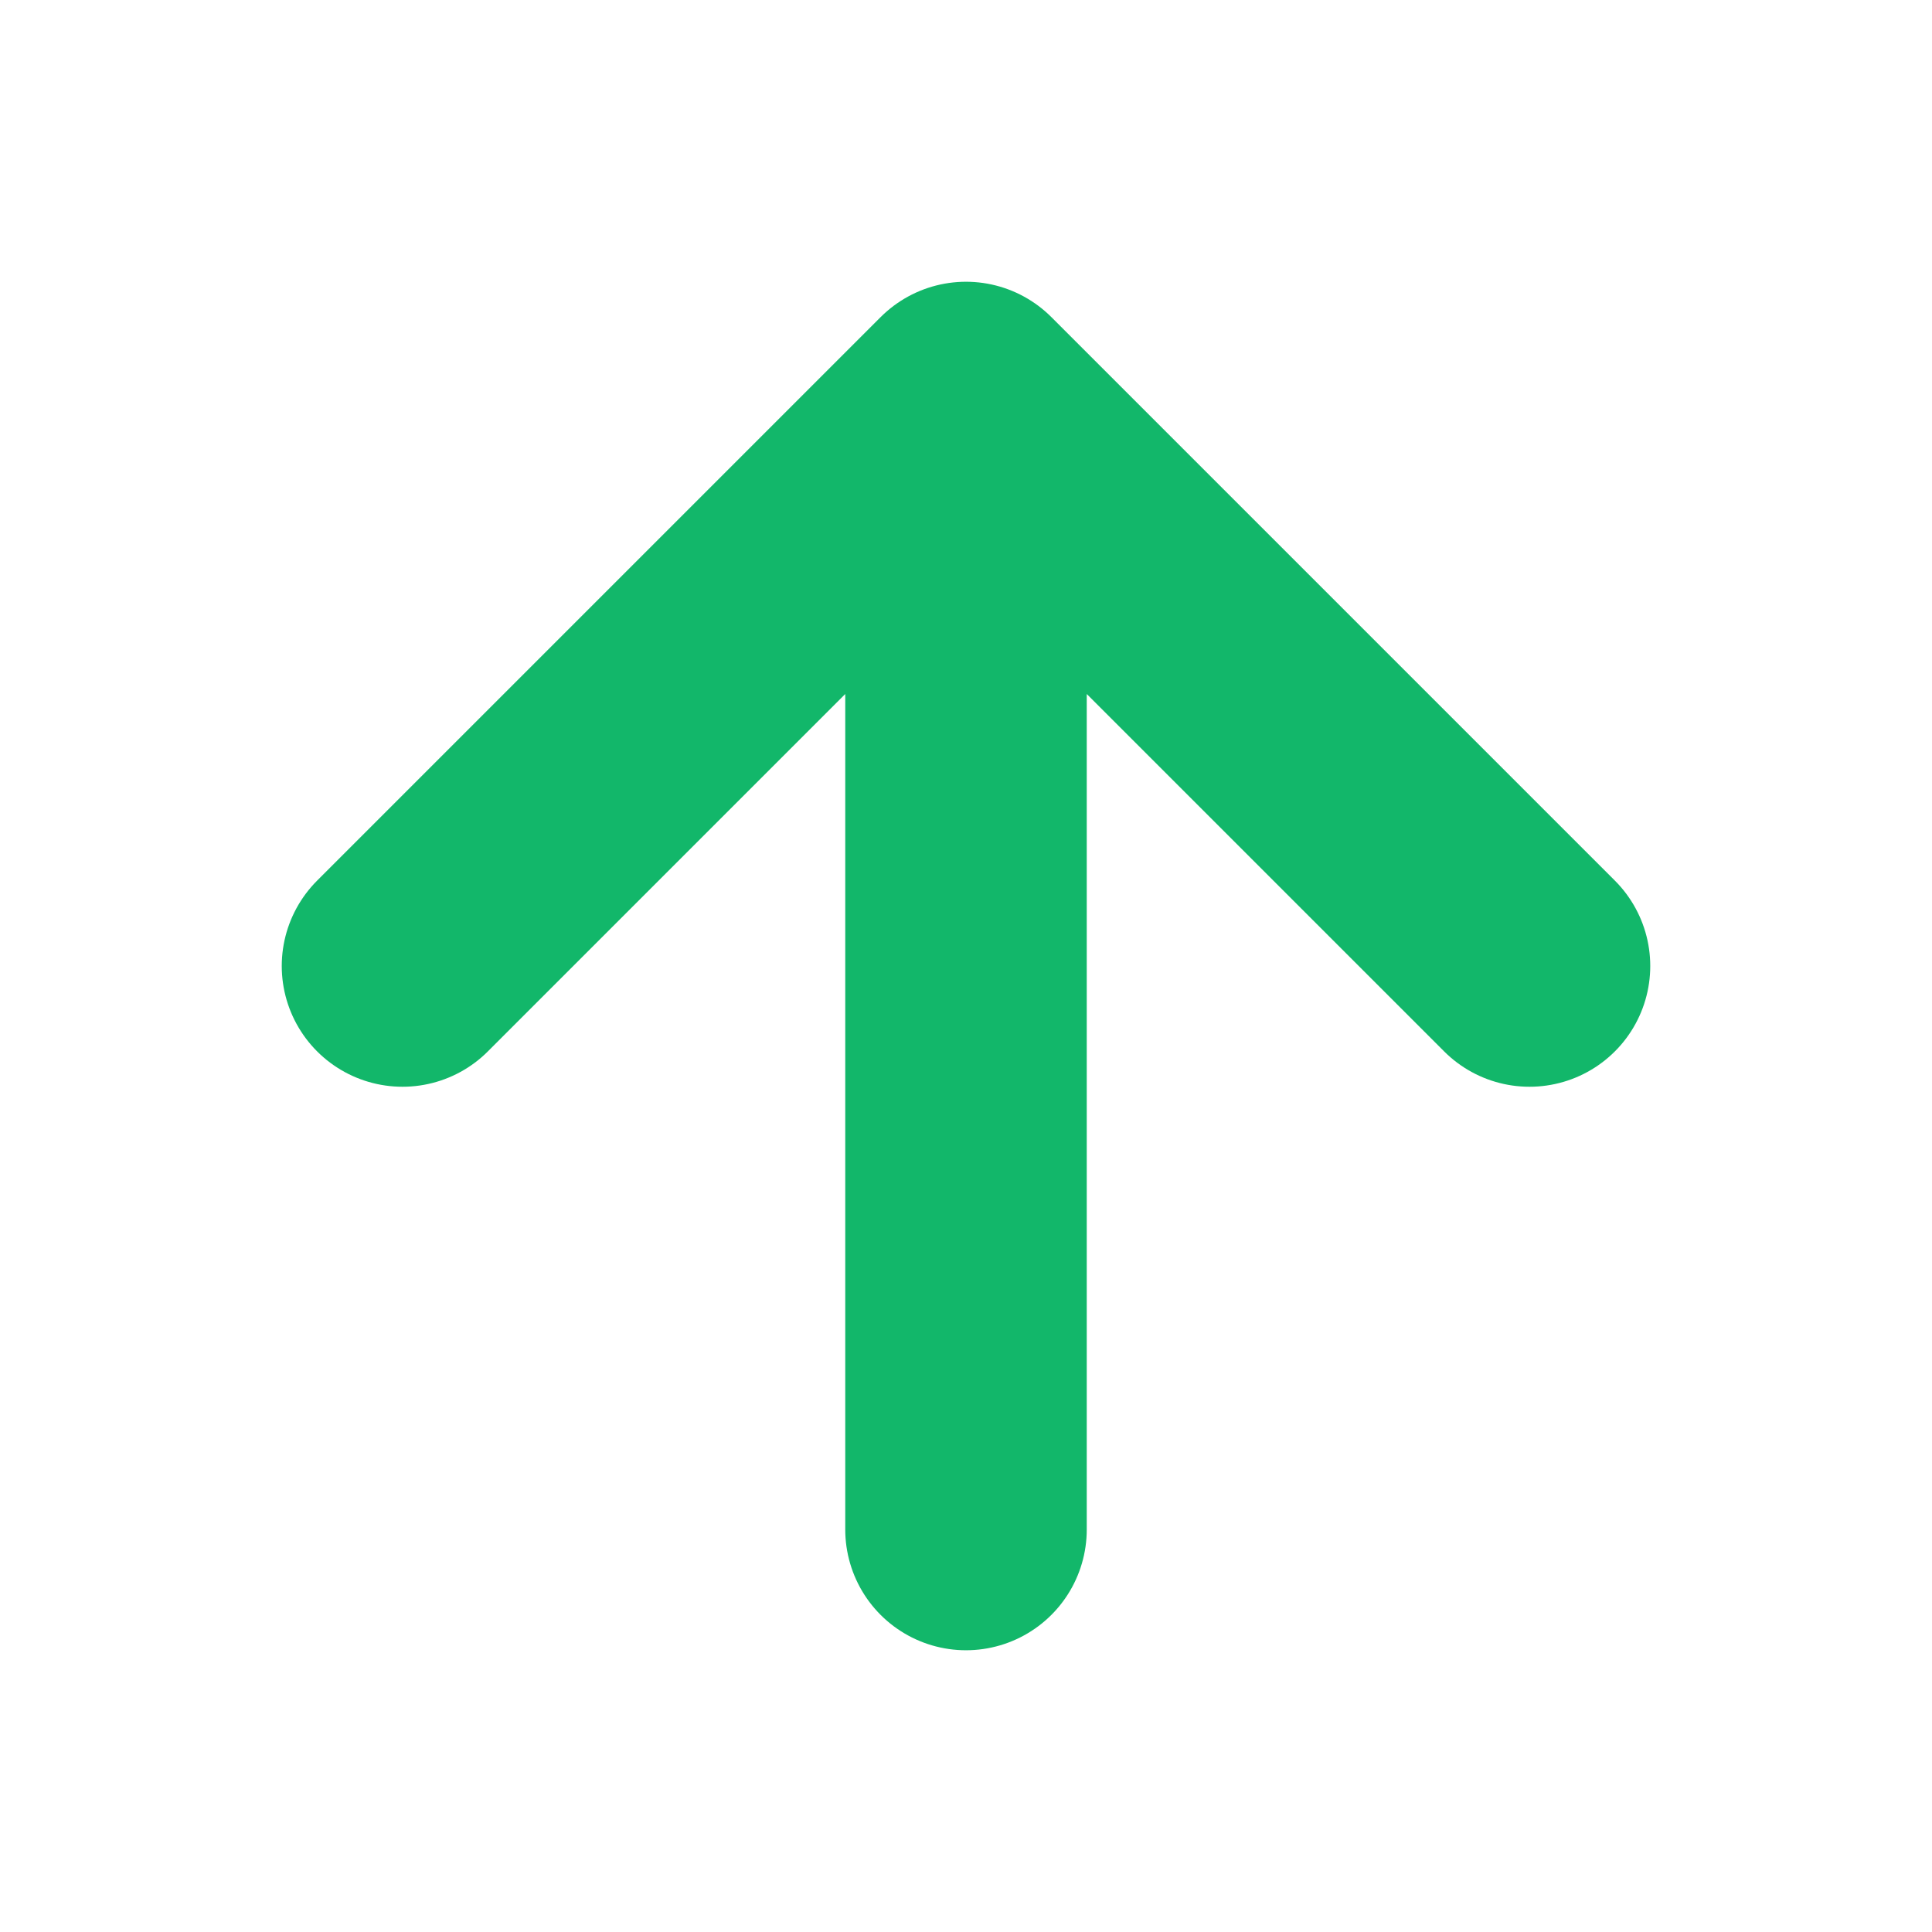 <svg width="12" height="12" viewBox="0 0 12 12" fill="none" xmlns="http://www.w3.org/2000/svg">
<g id="arrow-up">
<path id="Icon" d="M6 9.5V2.5M6 2.5L2.5 6M6 2.5L9.5 6" stroke="#12B76A" stroke-width="1.5" stroke-linecap="round" stroke-linejoin="round"/>
</g>
</svg>

